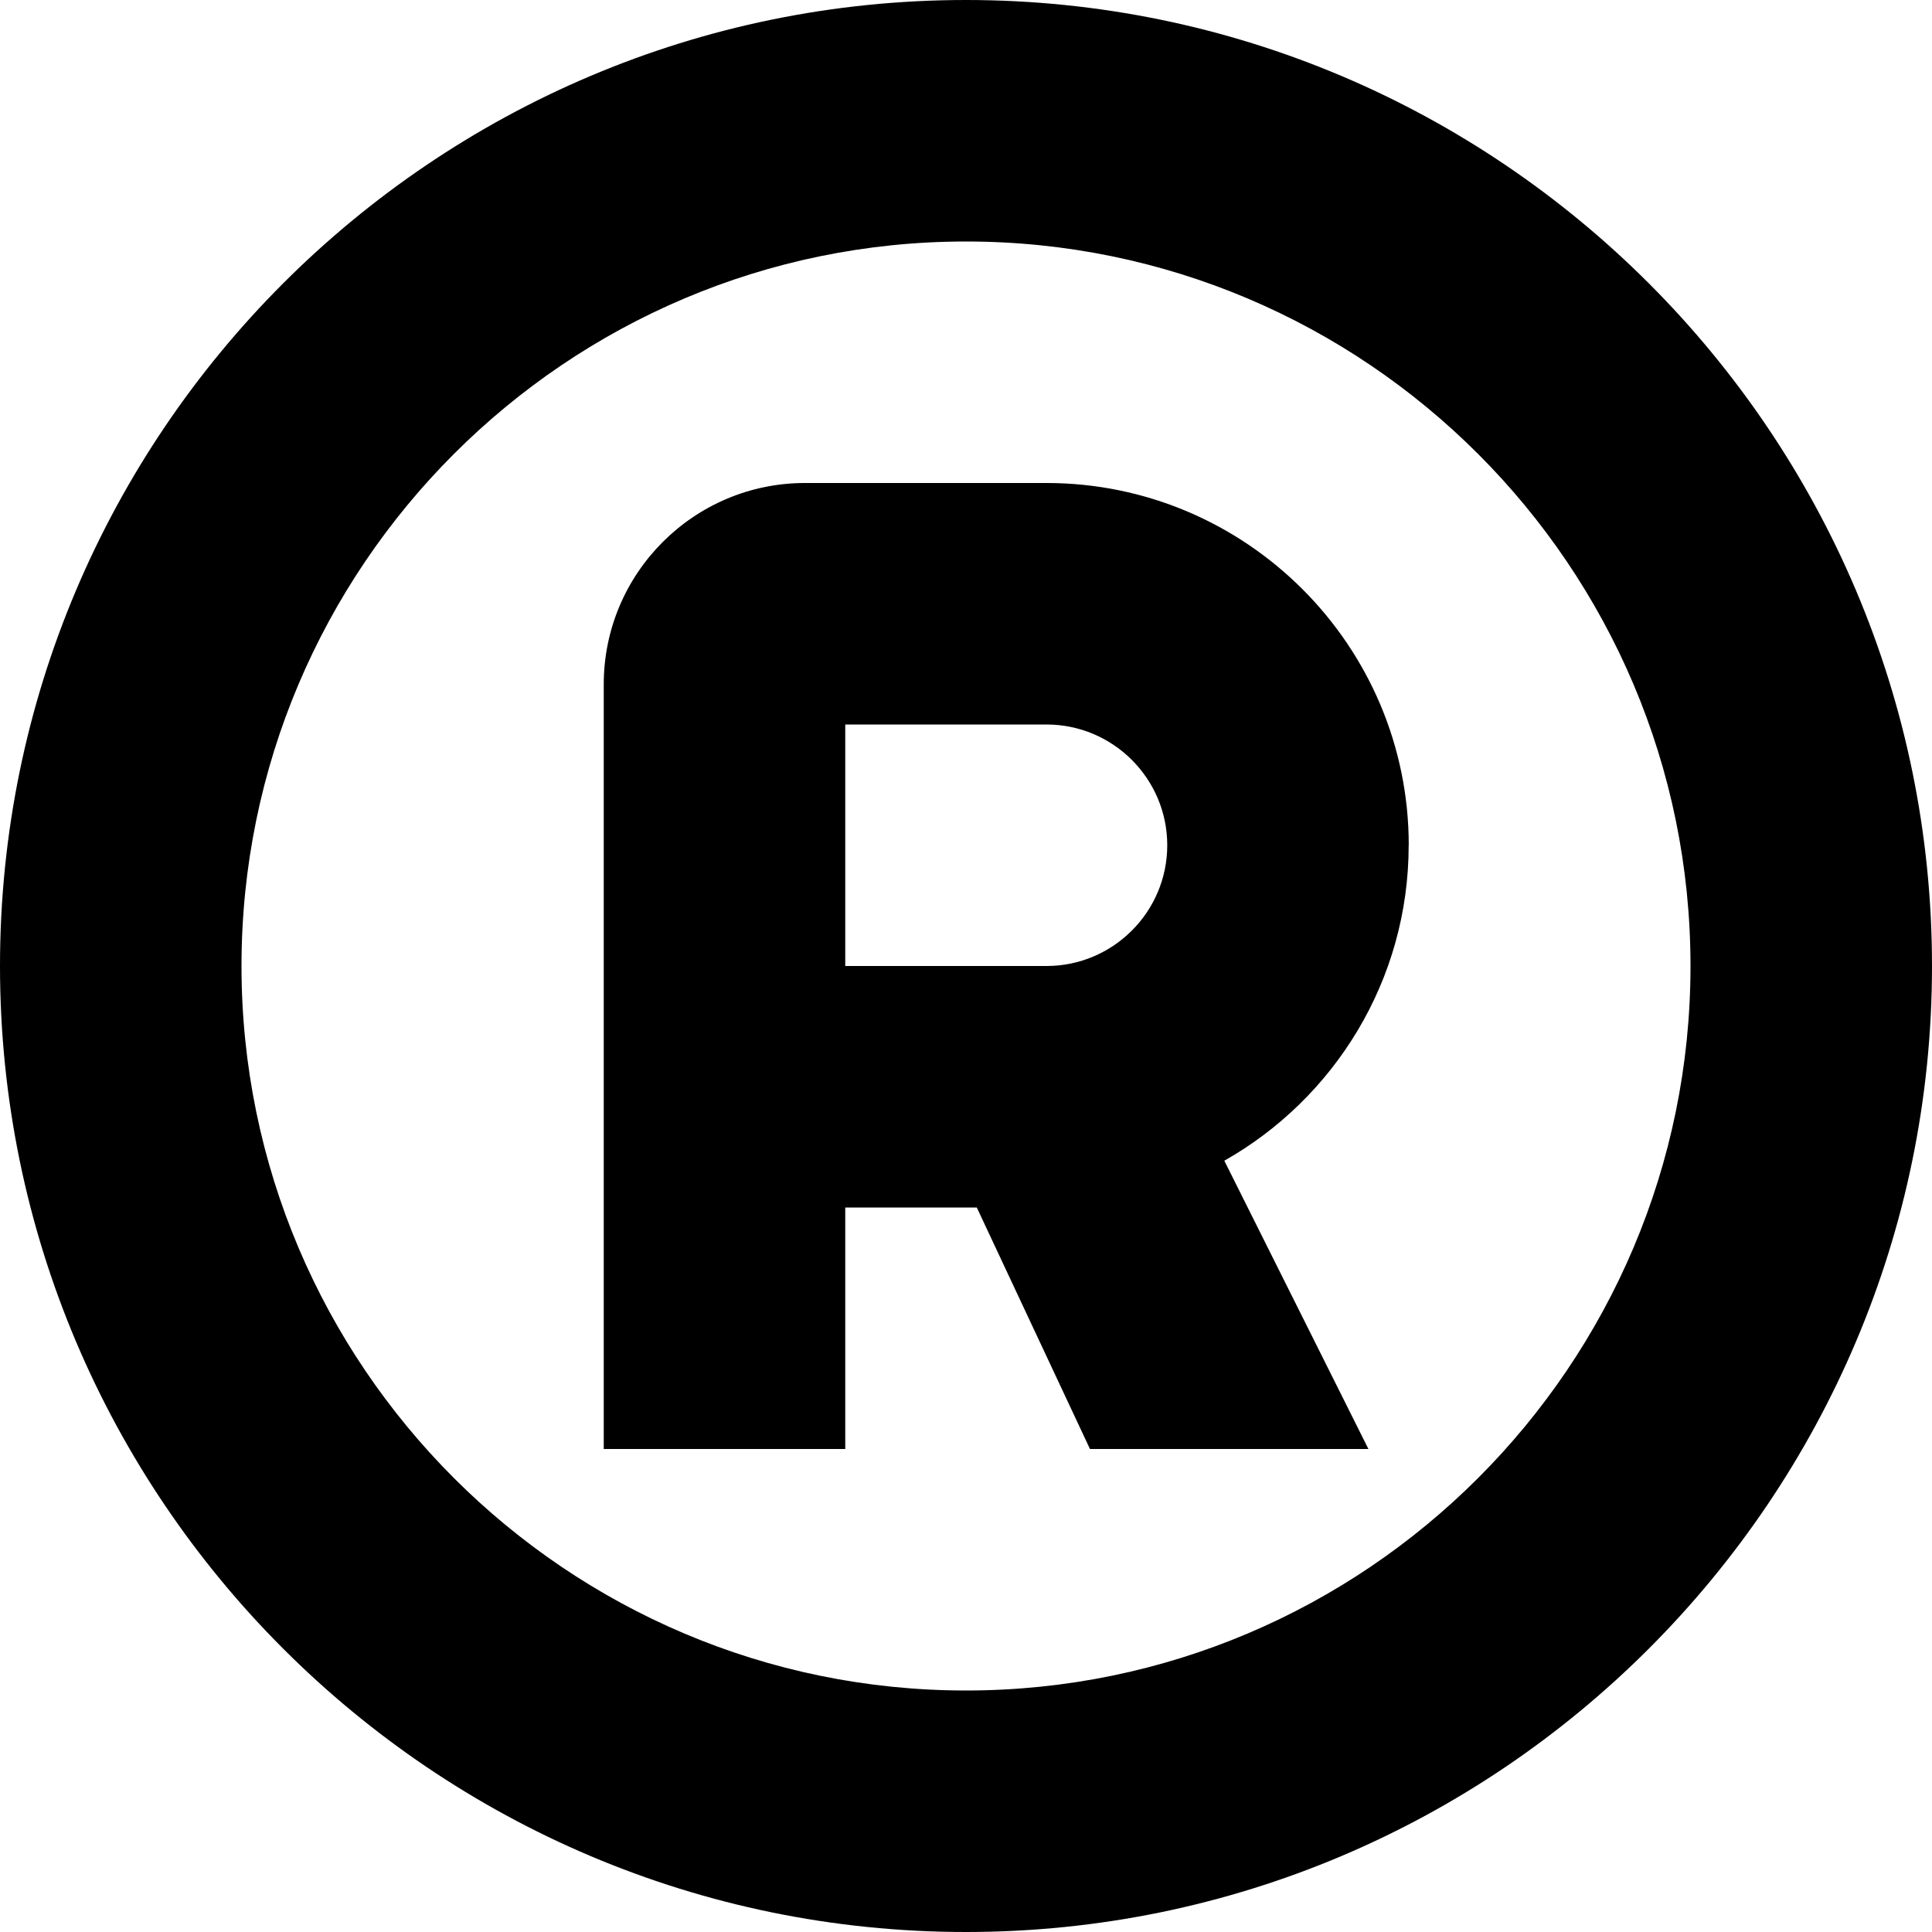 <?xml version="1.0" encoding="UTF-8"?>
<svg xmlns="http://www.w3.org/2000/svg" id="Layer_1" data-name="Layer 1" viewBox="0 0 24 24" width="512" height="512"><path d="m17.5,10.5c0-2.481-2.019-4.5-4.5-4.5h-3c-1.379,0-2.5,1.121-2.5,2.5v9.5h3v-3h1.634l1.406,3h3.459l-1.79-3.581c1.366-.773,2.29-2.24,2.29-3.919Zm-7-1.5h2.5c.827,0,1.5.673,1.5,1.5s-.673,1.5-1.5,1.5h-2.5v-3ZM12,0C5.383,0,0,5.383,0,12s5.383,12,12,12,12-5.383,12-12S18.617,0,12,0Zm0,21c-4.963,0-9-4.037-9-9S7.037,3,12,3s9,4.037,9,9-4.037,9-9,9Z"/></svg>
